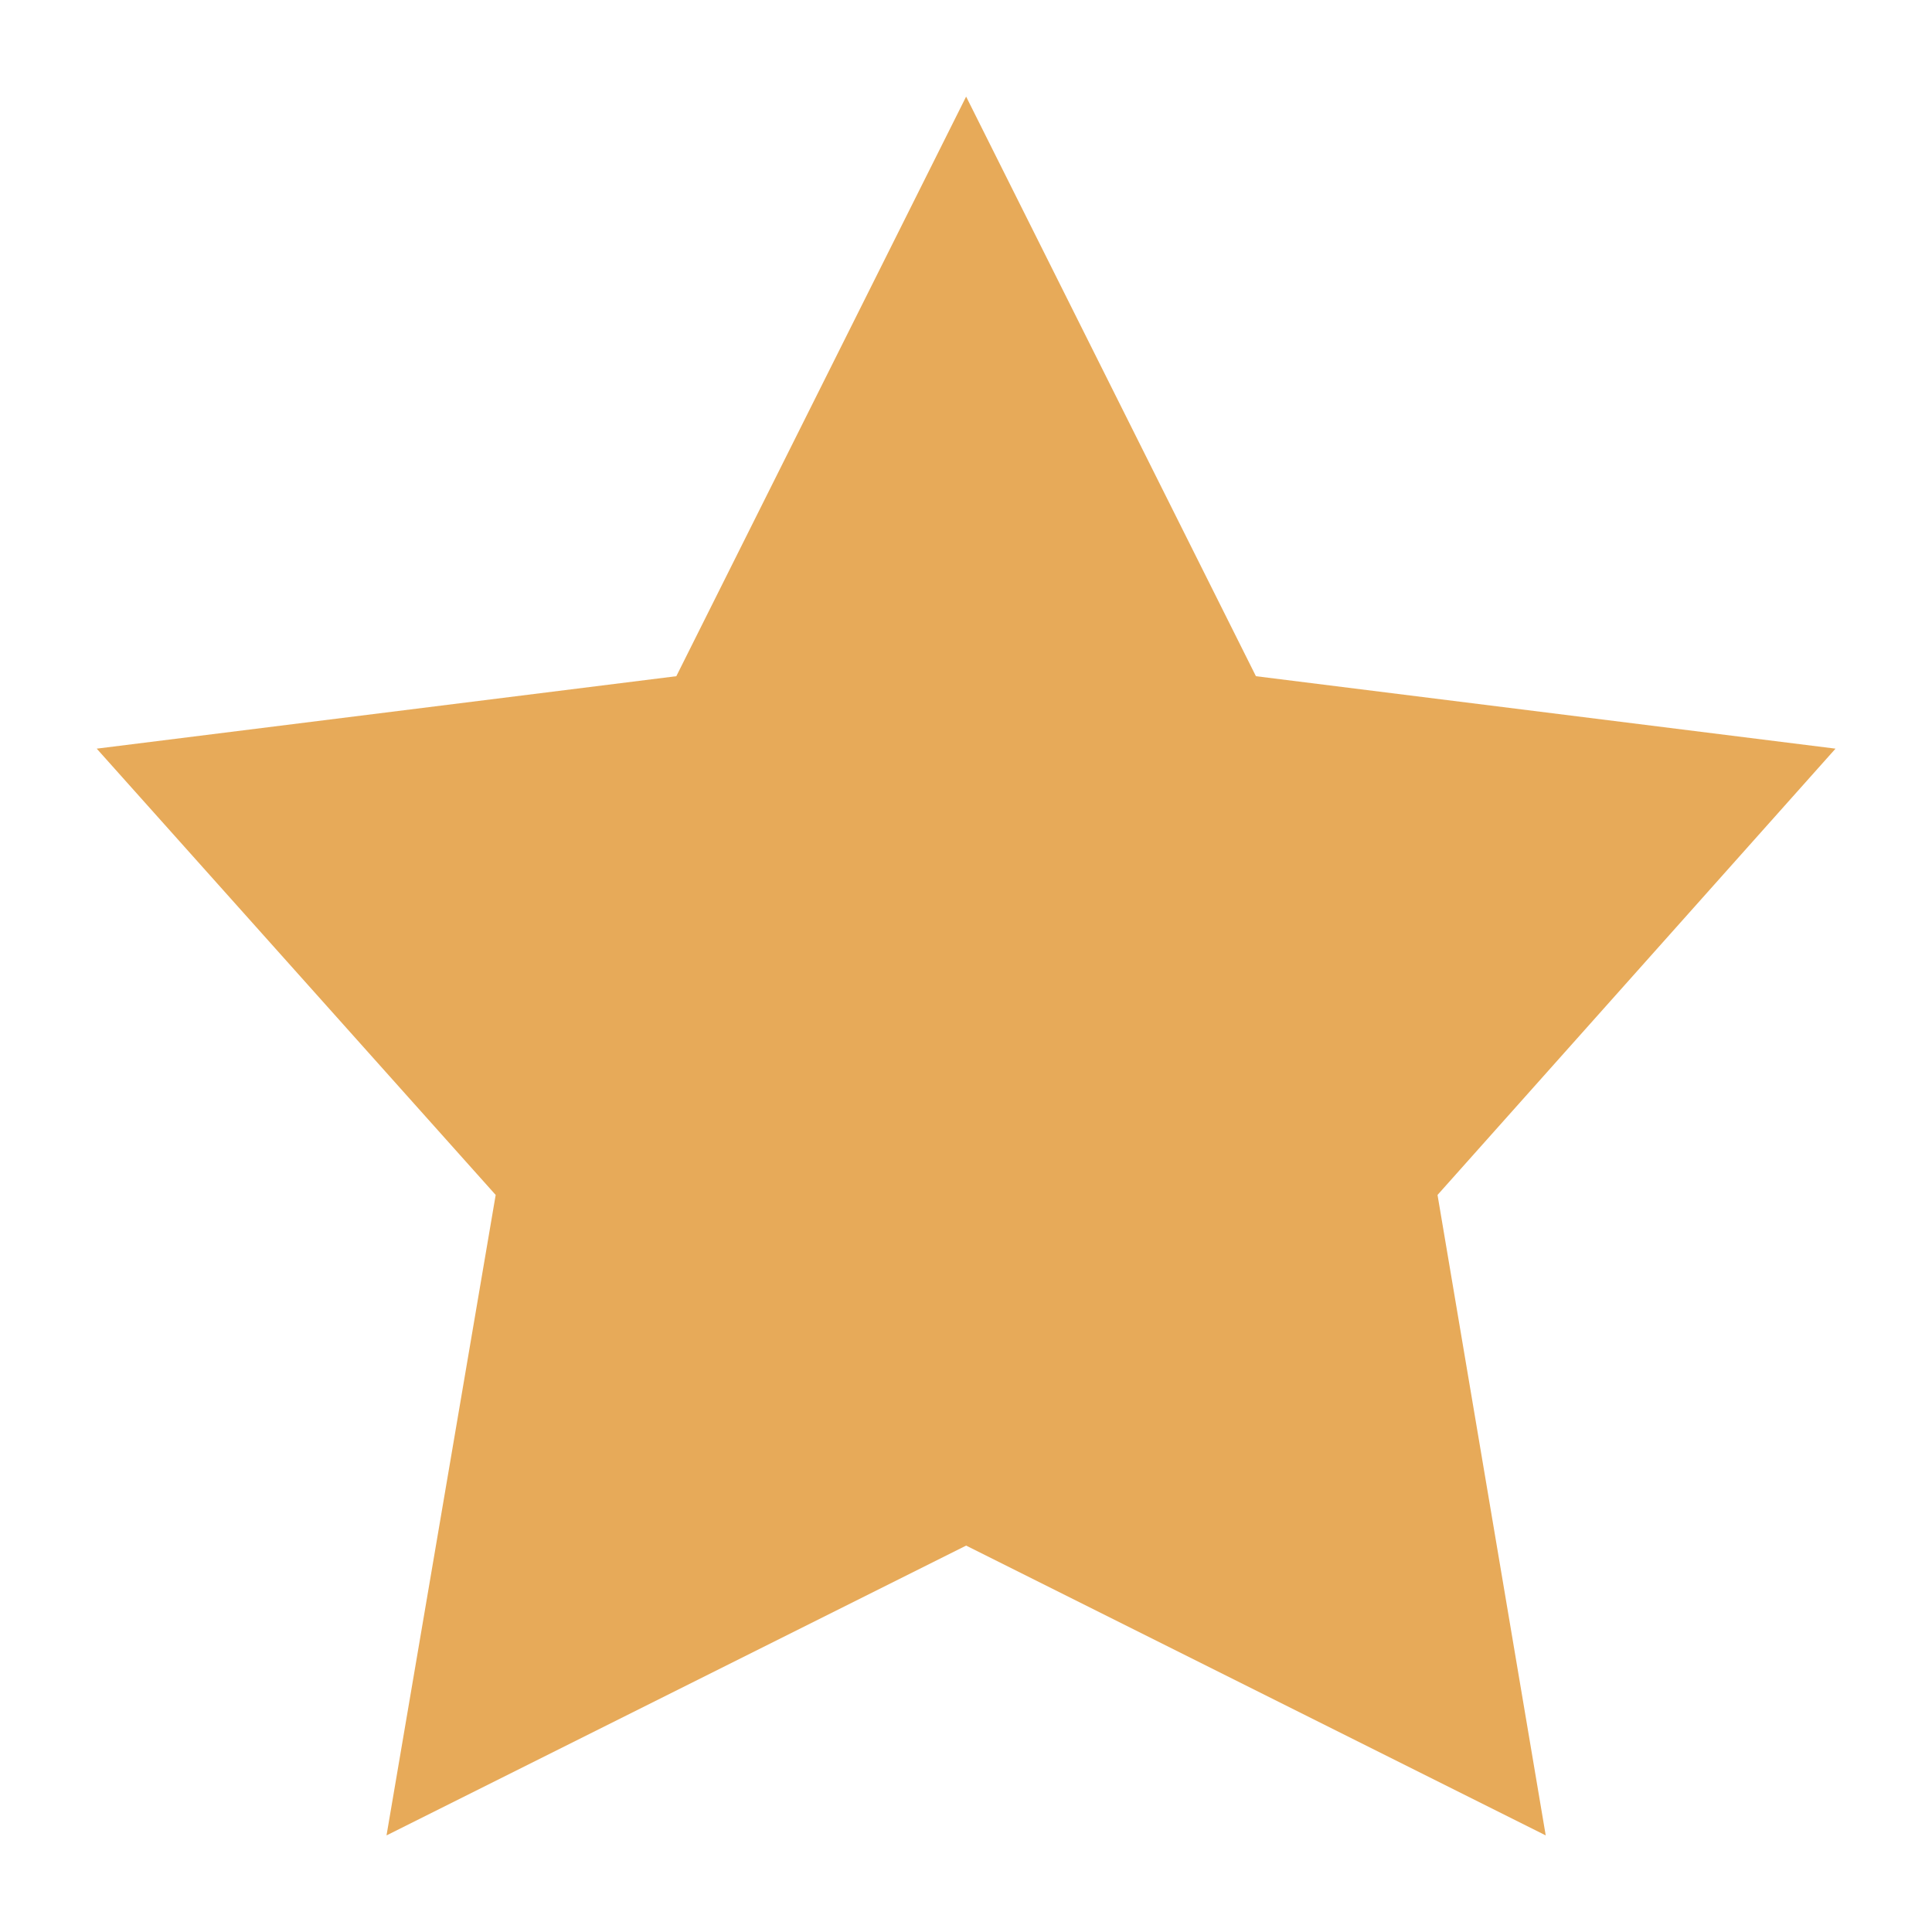 <svg width="16" height="16" viewBox="0 0 16 16" fill="none" xmlns="http://www.w3.org/2000/svg">
<path d="M8.001 0.8L10.401 5.6L15.201 6.2L11.905 9.896L12.801 15.2L8.001 12.8L3.201 15.2L4.105 9.896L0.801 6.2L5.601 5.6L8.001 0.8Z" fill="#E7AA59"/>
</svg>
